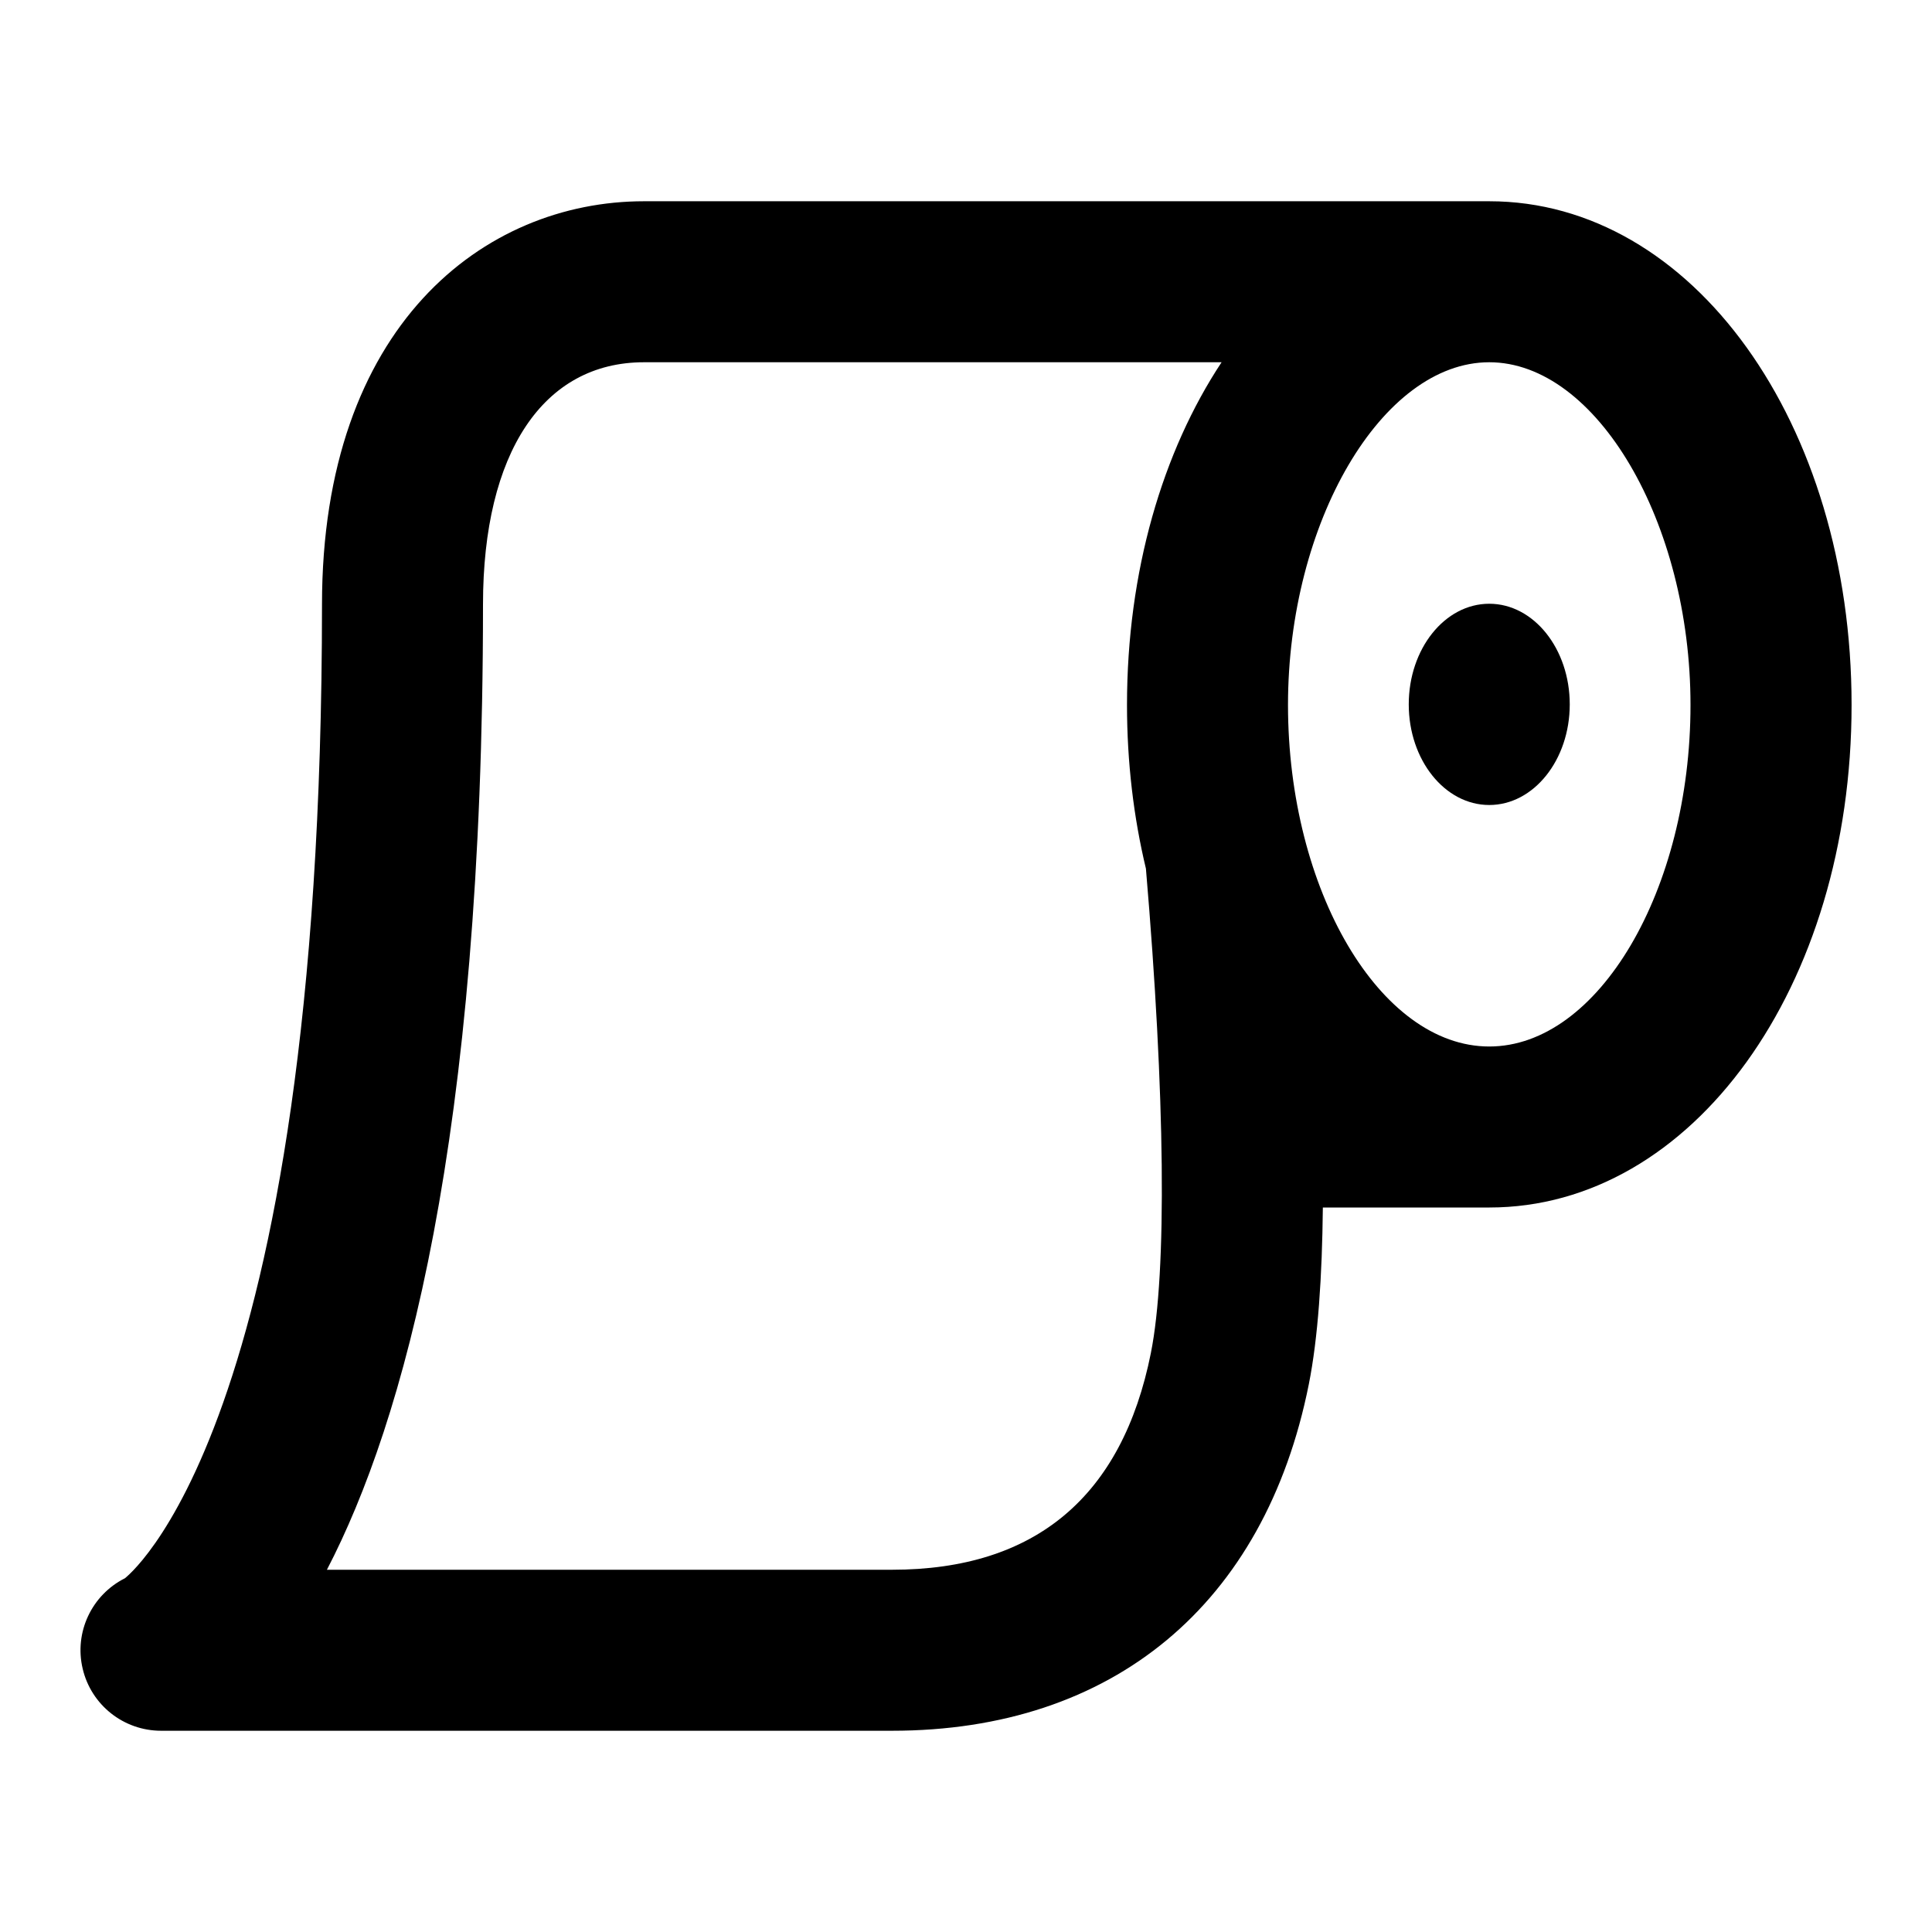 <svg id="Layer_1" viewBox="0 0 24 24" xmlns="http://www.w3.org/2000/svg" data-name="Layer 1"><path d="m18.5 2.5h-10.5c-1.991 0-4 1.549-4 5.008 0 10.312-2.458 12.098-2.447 12.097-.415.208-.633.673-.526 1.124.106.452.51.771.974.771h9.08c2.743 0 4.63-1.568 5.177-4.301.116-.579.166-1.348.175-2.199h2.068c2.523 0 4.5-2.742 4.5-6.243s-1.977-6.257-4.5-6.257zm-4.203 14.306c-.357 1.788-1.439 2.694-3.216 2.694h-7.02c.949-1.825 1.939-5.326 1.939-11.992 0-1.884.748-3.008 2-3.008h7.175c-.733 1.109-1.175 2.598-1.175 4.257 0 .715.083 1.399.235 2.033.24 2.819.263 5.009.062 6.015zm4.203-3.806c-1.355 0-2.5-1.943-2.5-4.243 0-2.268 1.168-4.257 2.5-4.257s2.5 1.989 2.5 4.257c0 2.3-1.145 4.243-2.5 4.243z"/><ellipse cx="18.5" cy="8.75" rx="1" ry="1.25"/></svg>